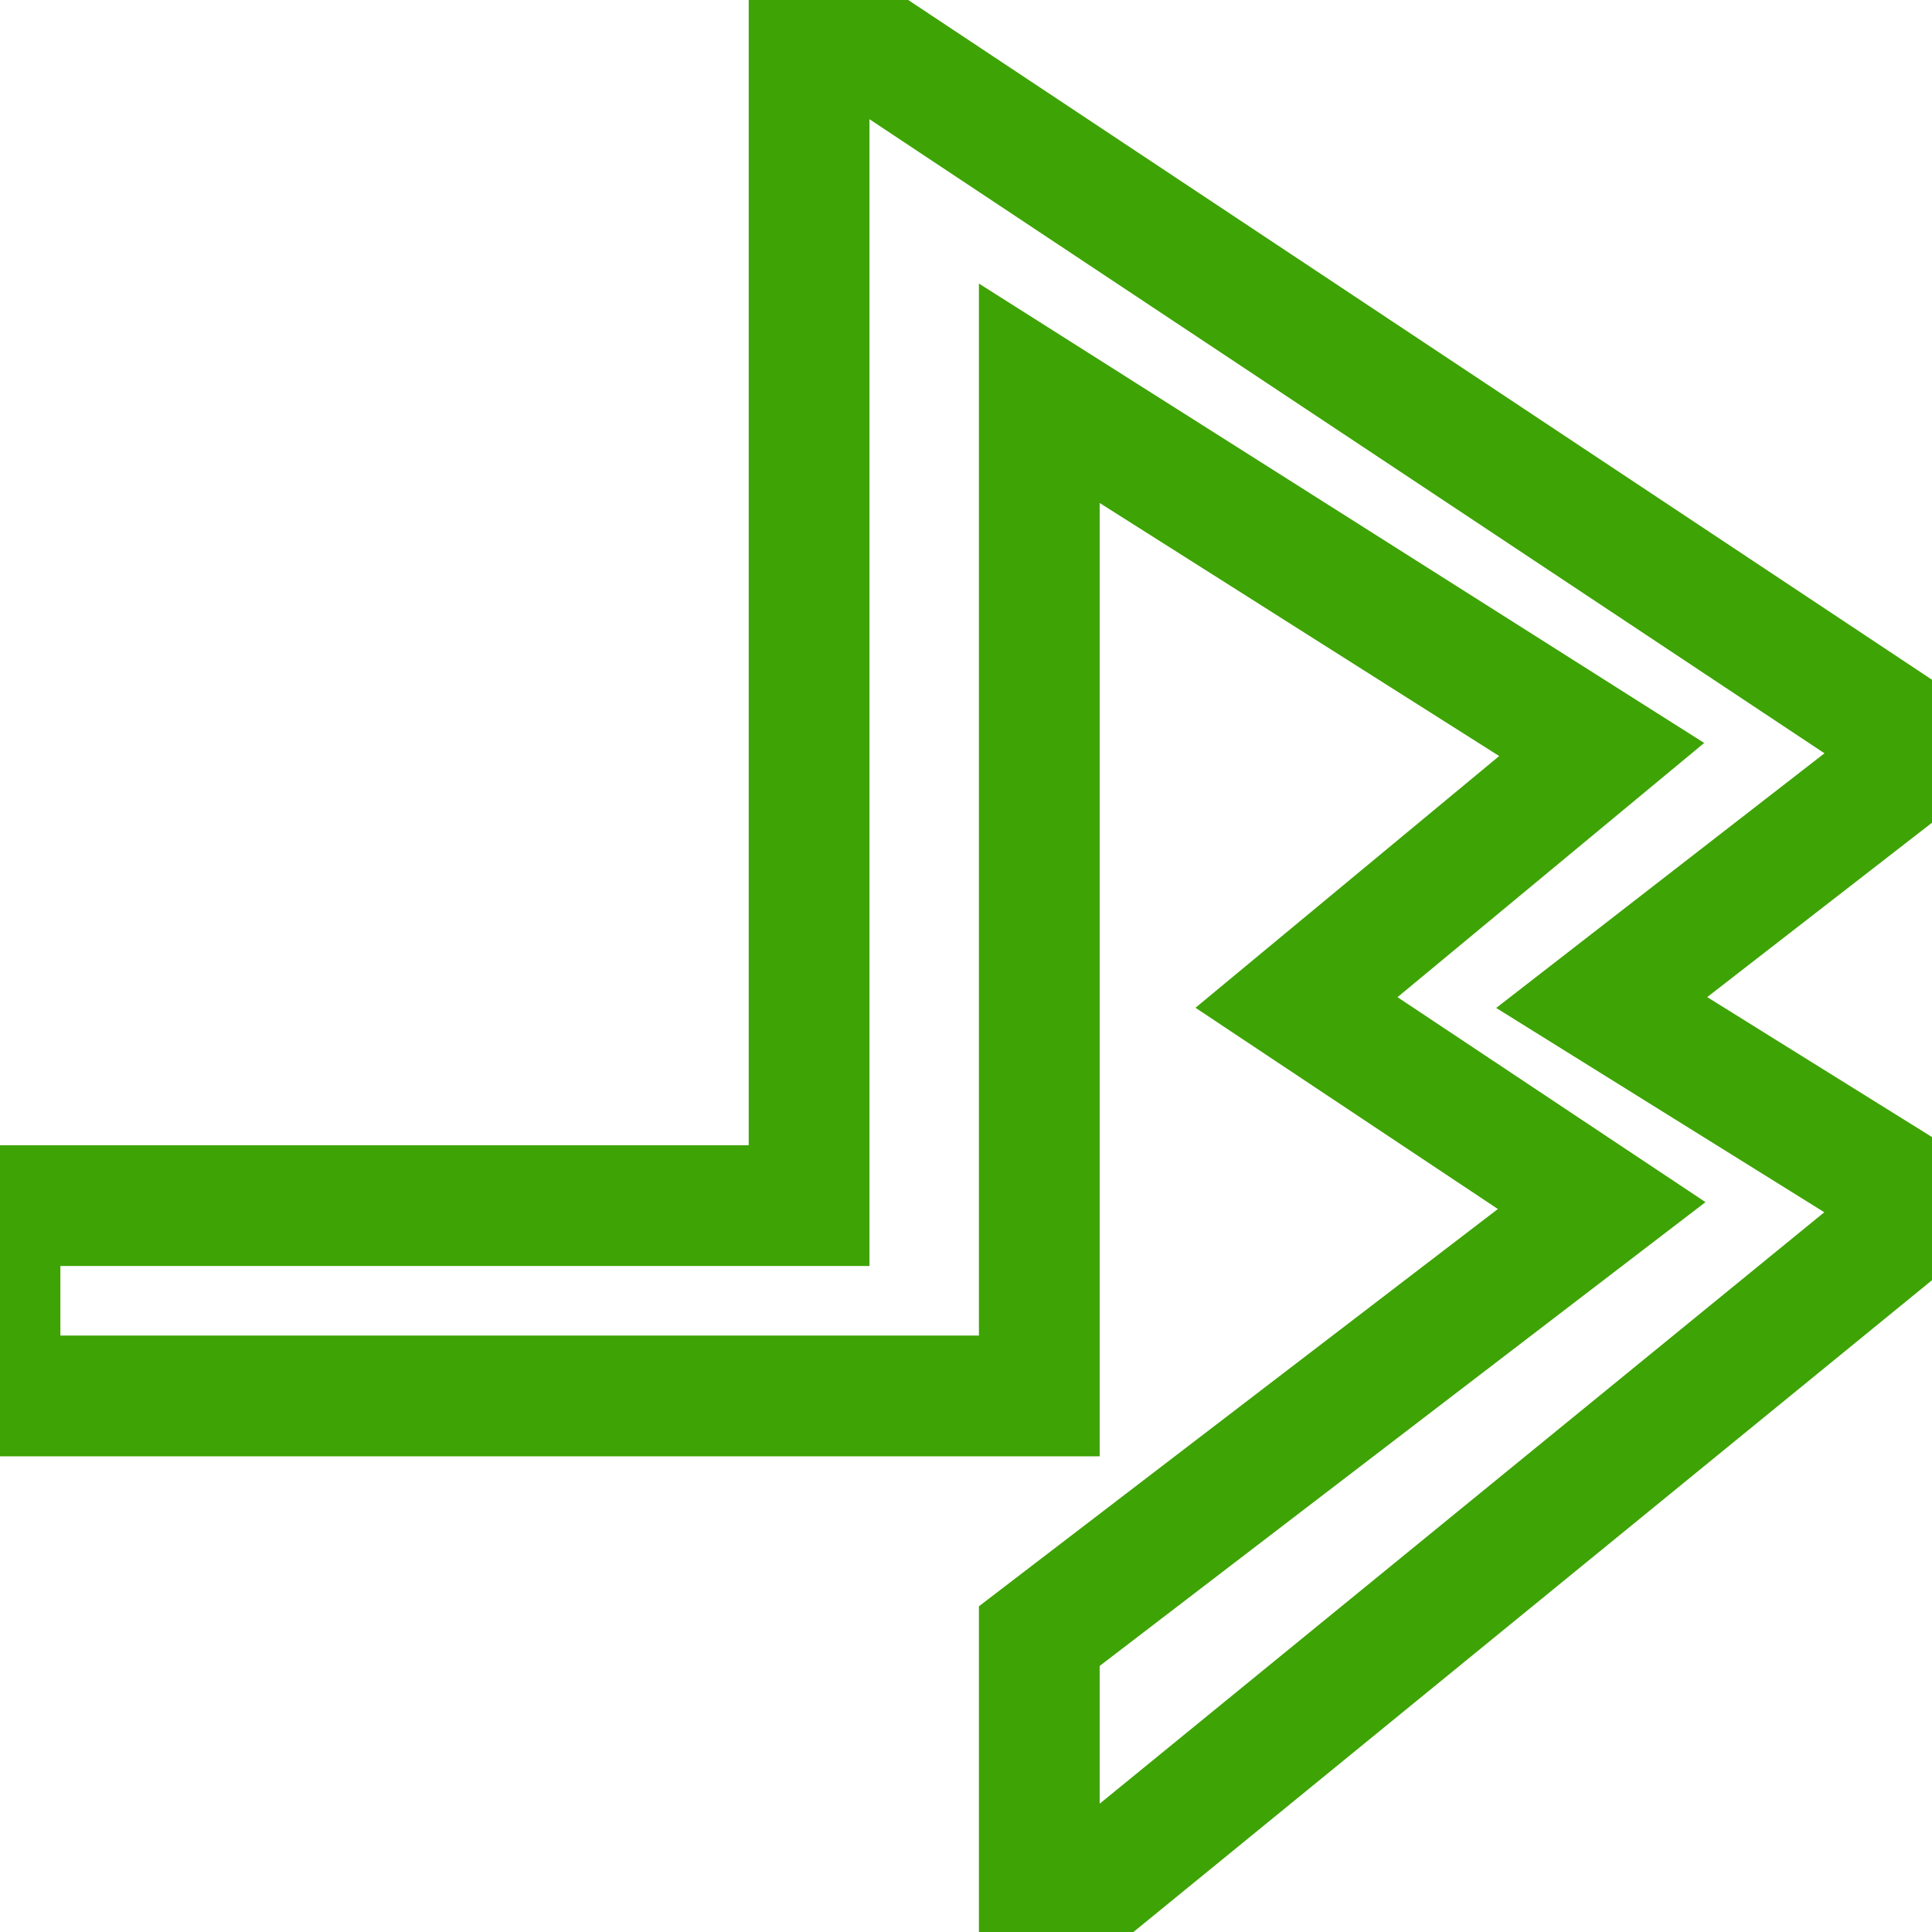 <?xml version="1.0" encoding="UTF-8"?>
<svg width="32px" height="32px" viewBox="0 0 32 32" version="1.1" xmlns="http://www.w3.org/2000/svg" xmlns:xlink="http://www.w3.org/1999/xlink">
    <!-- Generator: Sketch 45.2 (43514) - http://www.bohemiancoding.com/sketch -->
    <title>jb_logo</title>
    <desc>Created with Sketch.</desc>
    <defs></defs>
    <g id="Page-1" stroke="none" stroke-width="1" fill="none" fill-rule="evenodd">
        <g id="Artboard" stroke-width="2" stroke="#3EA304">
            <g id="jb_logo">
                <polygon id="Path_1" points="13.401 6.514 13.401 19.969 0 19.969 0 23.121 17.214 23.121 17.214 6.514 26.529 12.414 21.474 16.604 26.529 19.968 17.214 27.099 17.214 31.982 31.932 19.969 26.529 16.605 31.932 12.414 13.401 0.11"></polygon>
            </g>
        </g>
    </g>
</svg>